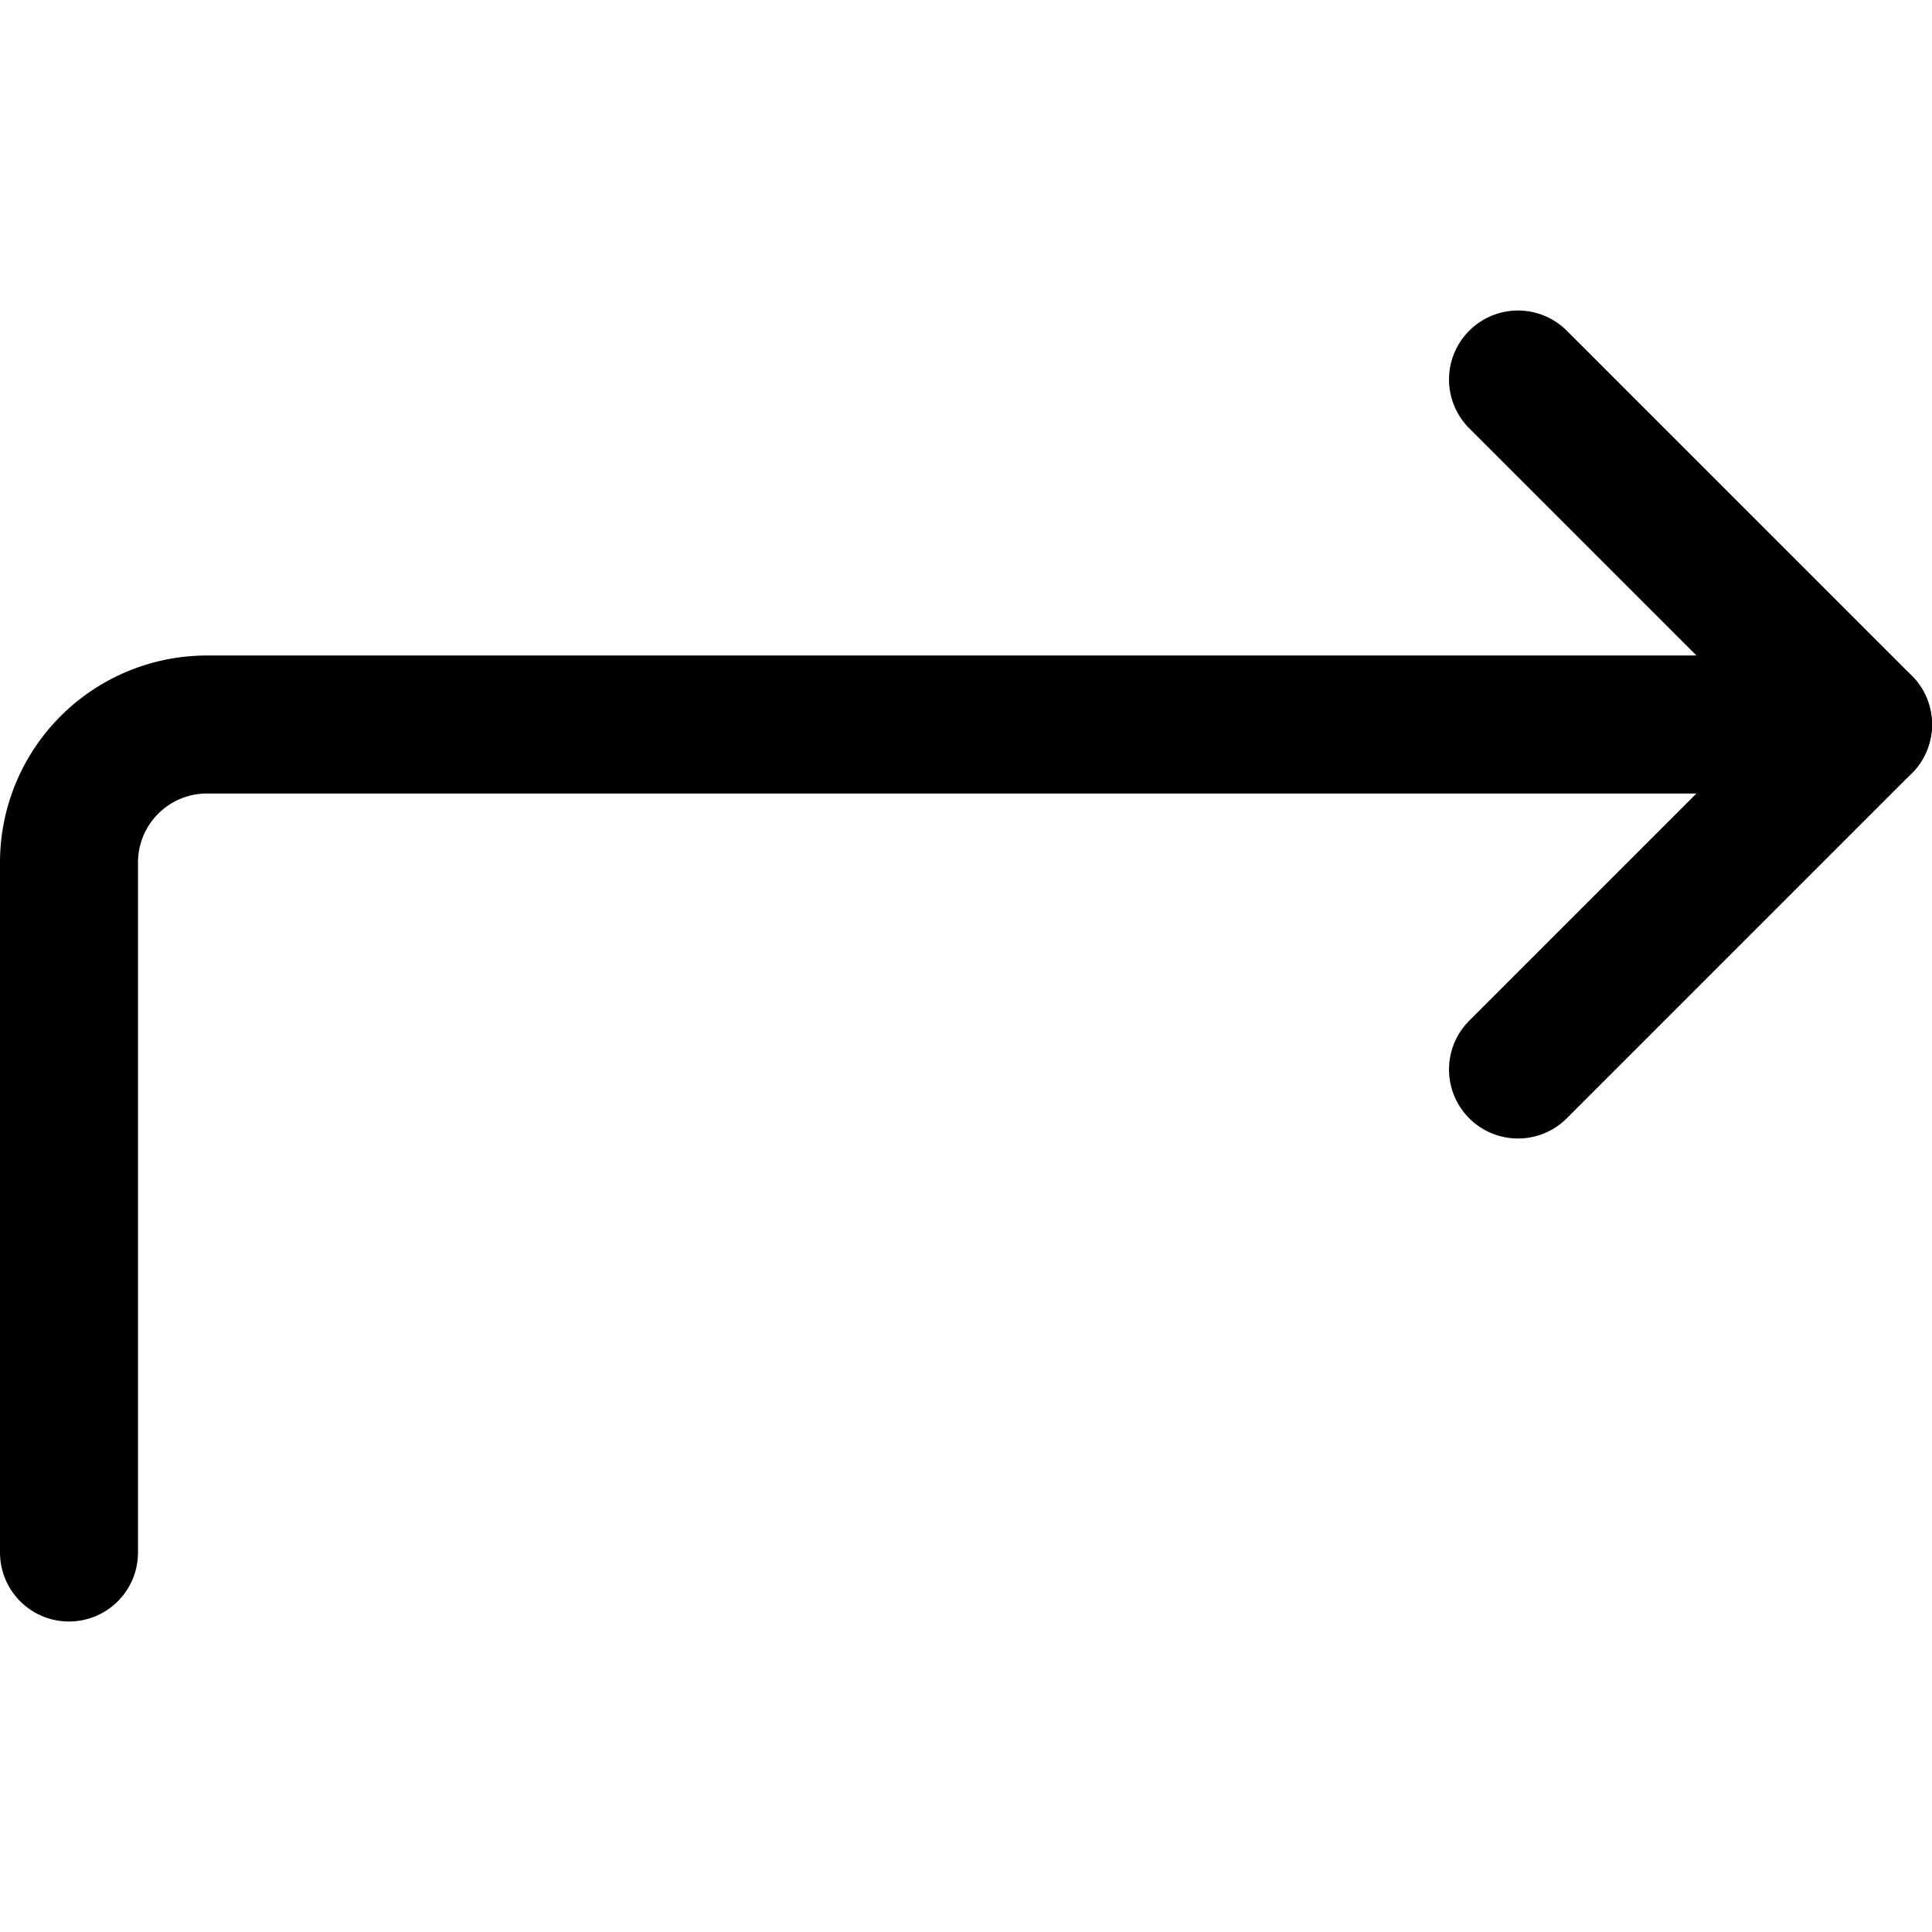 <svg xmlns="http://www.w3.org/2000/svg" viewBox="0 0 14 14">
  <g>
    <polyline points="11 2.75 13.5 5.25 11 7.75" style="fill: none;stroke: #000001;stroke-linecap: round;stroke-linejoin: round"/>
    <path d="M.5,11.25v-5a1,1,0,0,1,1-1h12" style="fill: none;stroke: #000001;stroke-linecap: round;stroke-linejoin: round"/>
  </g>
</svg>
